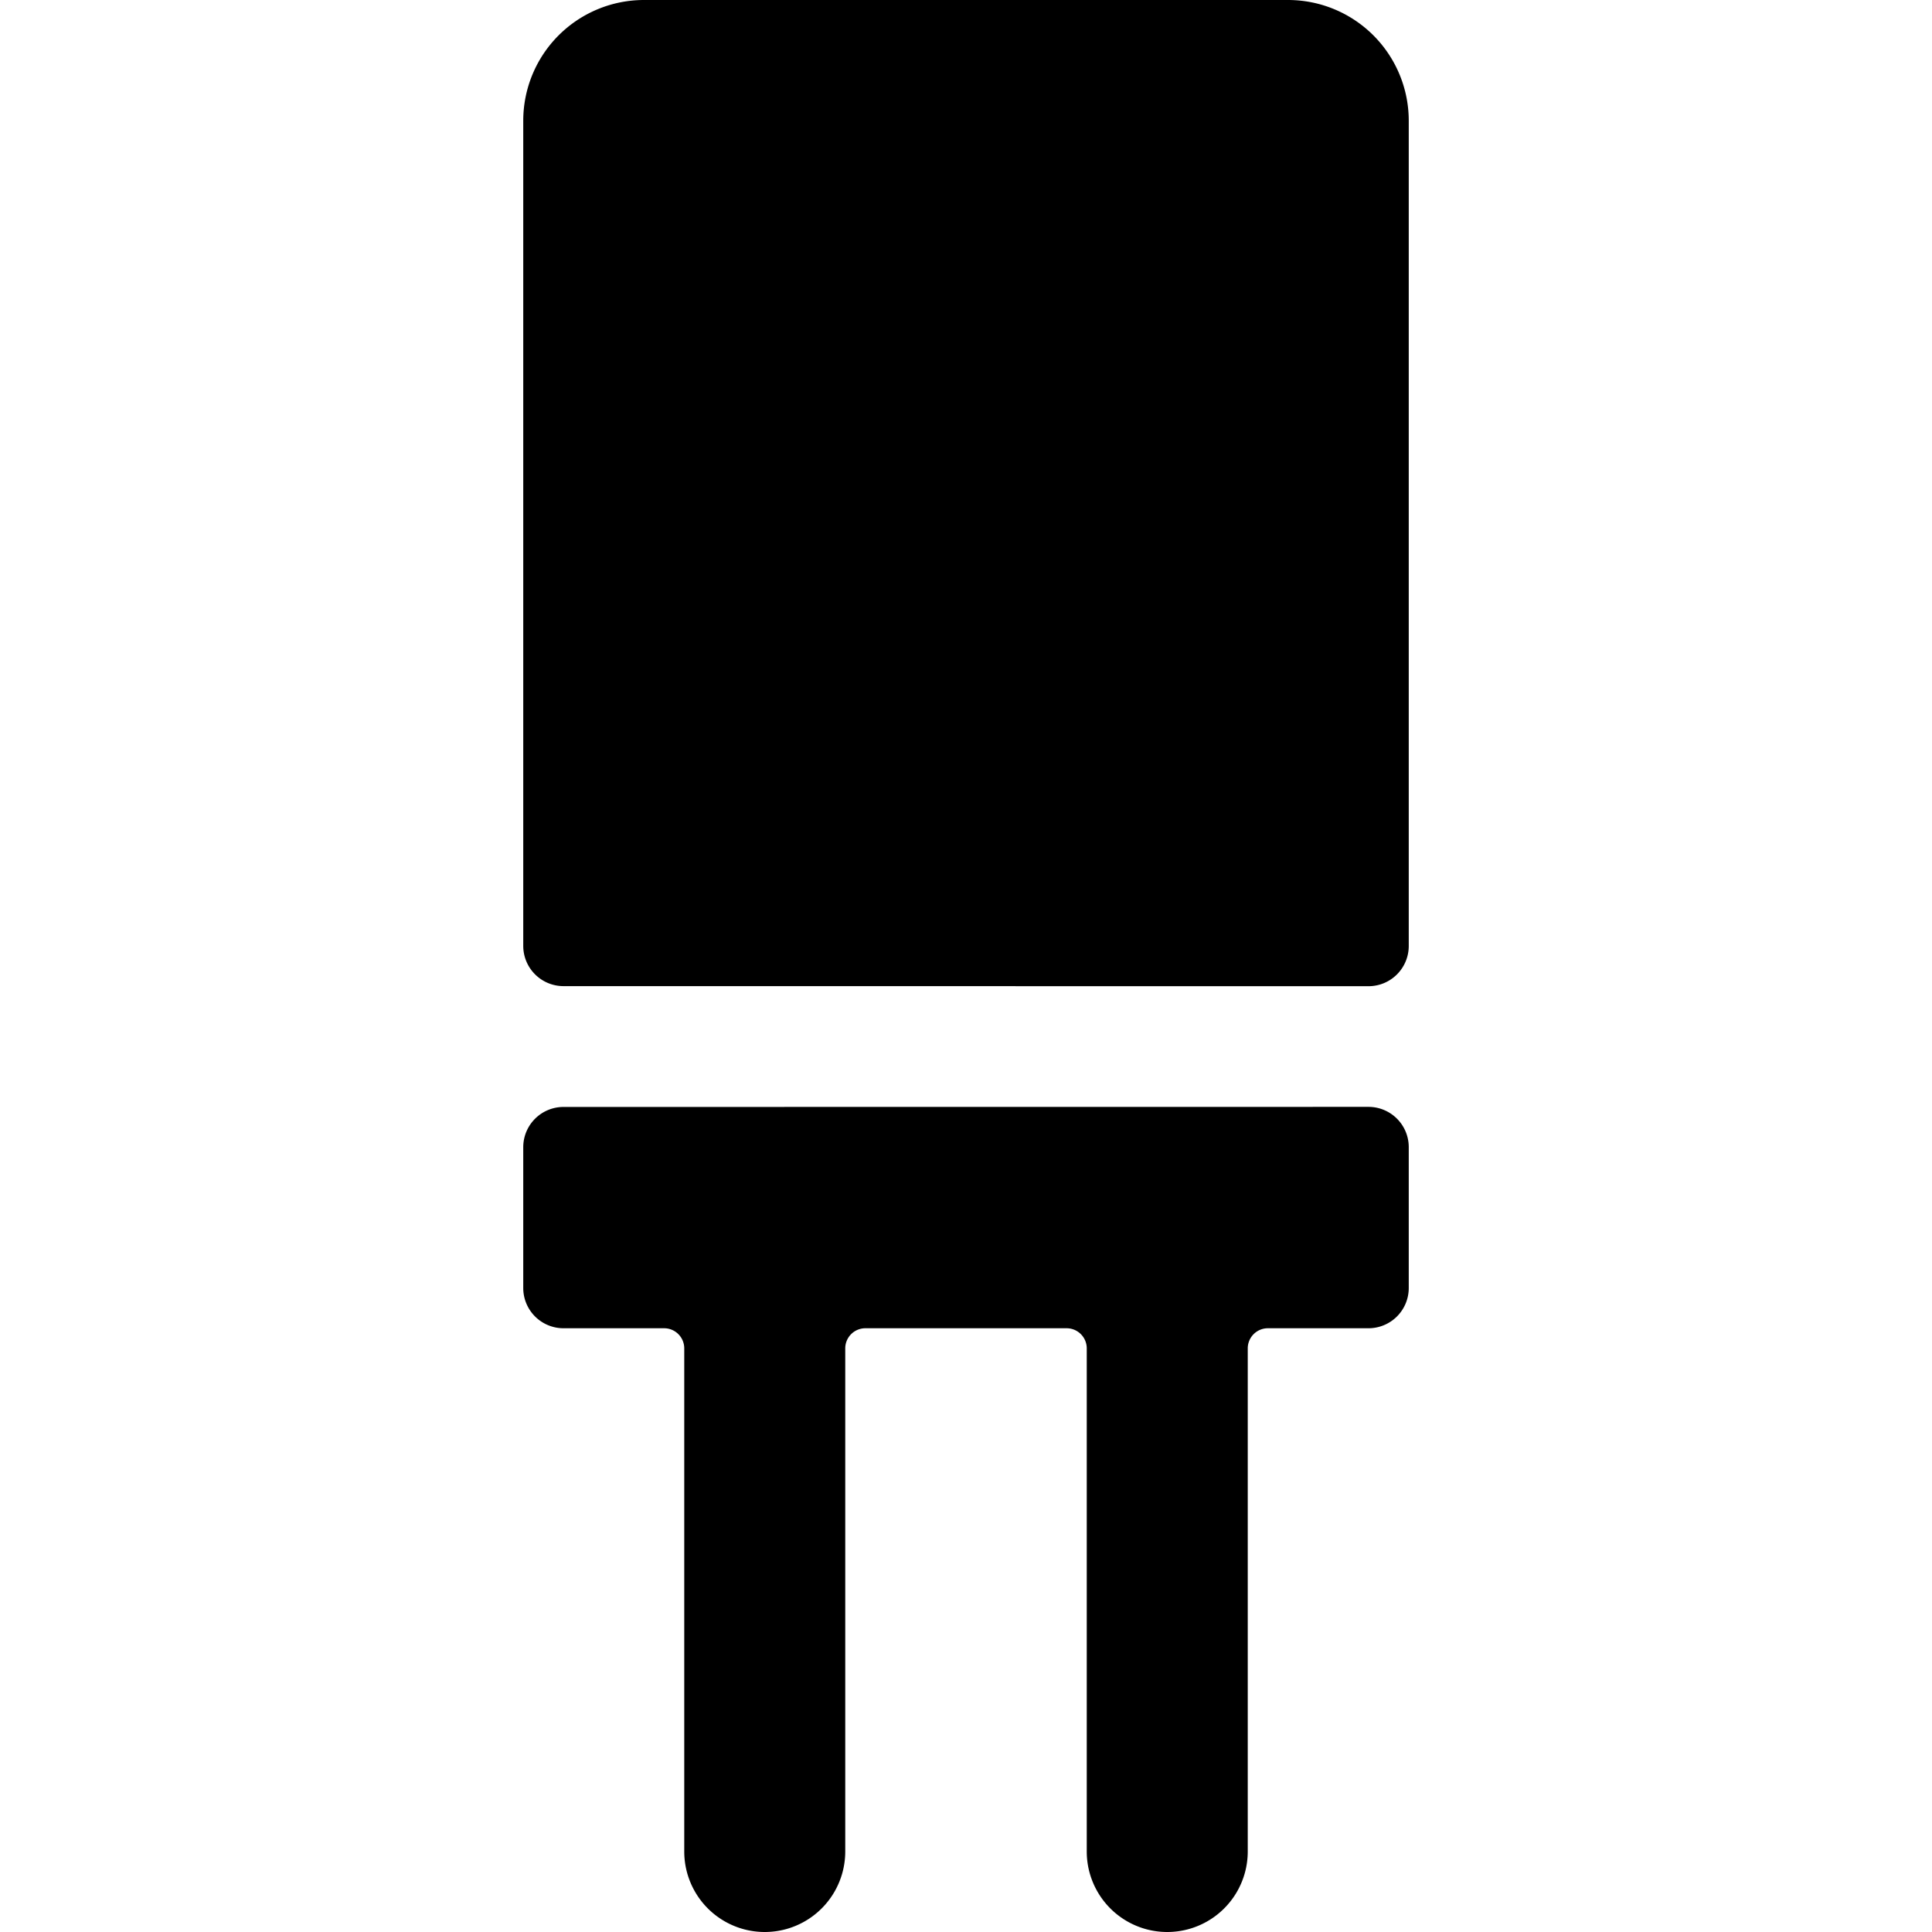<svg xmlns="http://www.w3.org/2000/svg" viewBox="0 0 24 24"><title>electronics-capacitor</title><path d="M17,12.251a.5.5,0,0,0,.5-.5V1.5A1.5,1.5,0,0,0,16,0H8A1.5,1.5,0,0,0,6.5,1.5v10.25a.5.5,0,0,0,.5.5Z"/><path d="M7,13.751a.5.5,0,0,0-.5.5V16a.5.5,0,0,0,.5.5H8.25a.25.25,0,0,1,.25.25V23a1,1,0,1,0,2,0v-6.25a.25.25,0,0,1,.25-.25h2.5a.25.25,0,0,1,.25.25V23a1,1,0,1,0,2,0v-6.25a.25.25,0,0,1,.25-.25H17a.5.5,0,0,0,.5-.5v-1.75a.5.5,0,0,0-.5-.5Z"/></svg>